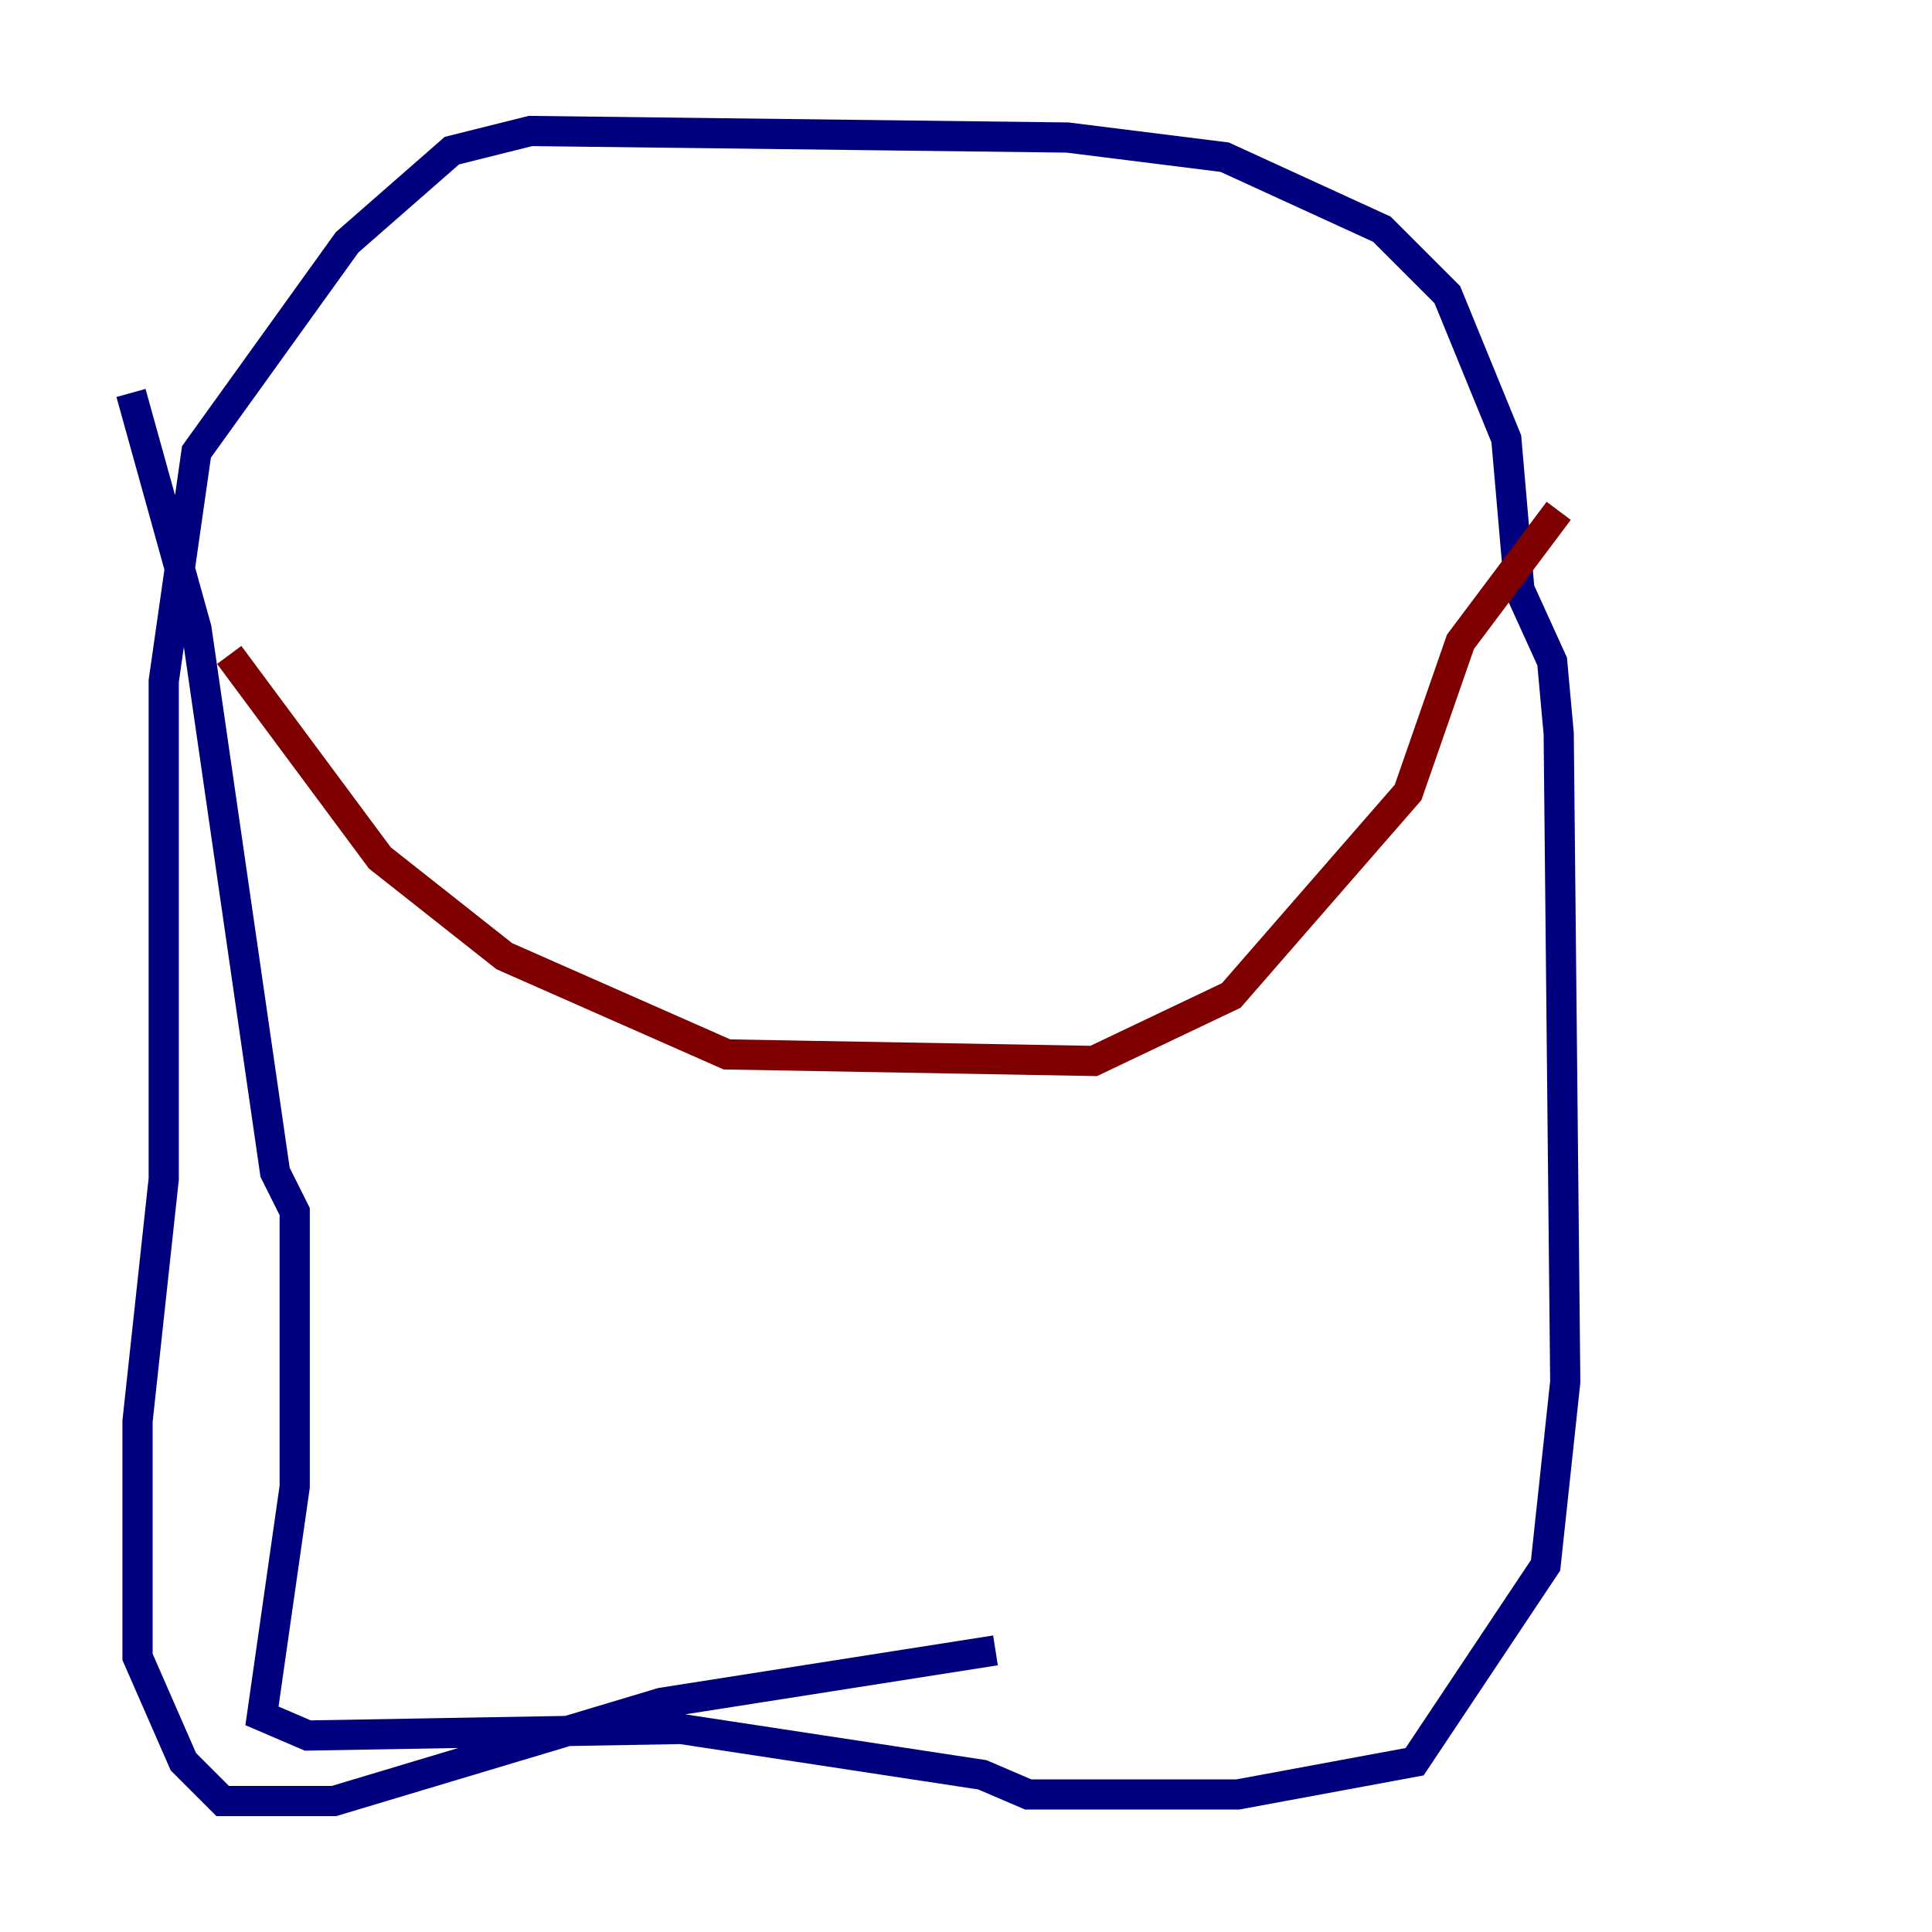 <?xml version="1.0" encoding="utf-8" ?>
<svg baseProfile="tiny" height="128" version="1.2" viewBox="0,0,128,128" width="128" xmlns="http://www.w3.org/2000/svg" xmlns:ev="http://www.w3.org/2001/xml-events" xmlns:xlink="http://www.w3.org/1999/xlink"><defs /><polyline fill="none" points="8.678,26.034 13.017,41.654 18.224,77.668 19.525,80.271 19.525,98.495 17.356,113.681 20.393,114.983 45.125,114.549 65.085,117.586 68.122,118.888 82.007,118.888 93.722,116.719 102.4,103.702 103.702,91.552 103.268,48.597 102.834,43.824 100.664,39.051 99.797,29.071 95.891,19.525 91.552,15.186 81.139,10.414 70.725,9.112 35.146,8.678 29.939,9.98 22.997,16.054 13.017,29.939 10.848,45.125 10.848,78.102 9.112,94.156 9.112,109.776 12.149,116.719 14.752,119.322 22.129,119.322 43.824,112.814 65.953,109.342" stroke="#00007f" stroke-width="2" /><polyline fill="none" points="15.186,43.39 25.166,56.841 33.41,63.349 48.163,69.858 72.461,70.291 81.573,65.953 93.288,52.502 96.759,42.522 103.268,33.844" stroke="#7f0000" stroke-width="2" /></svg>